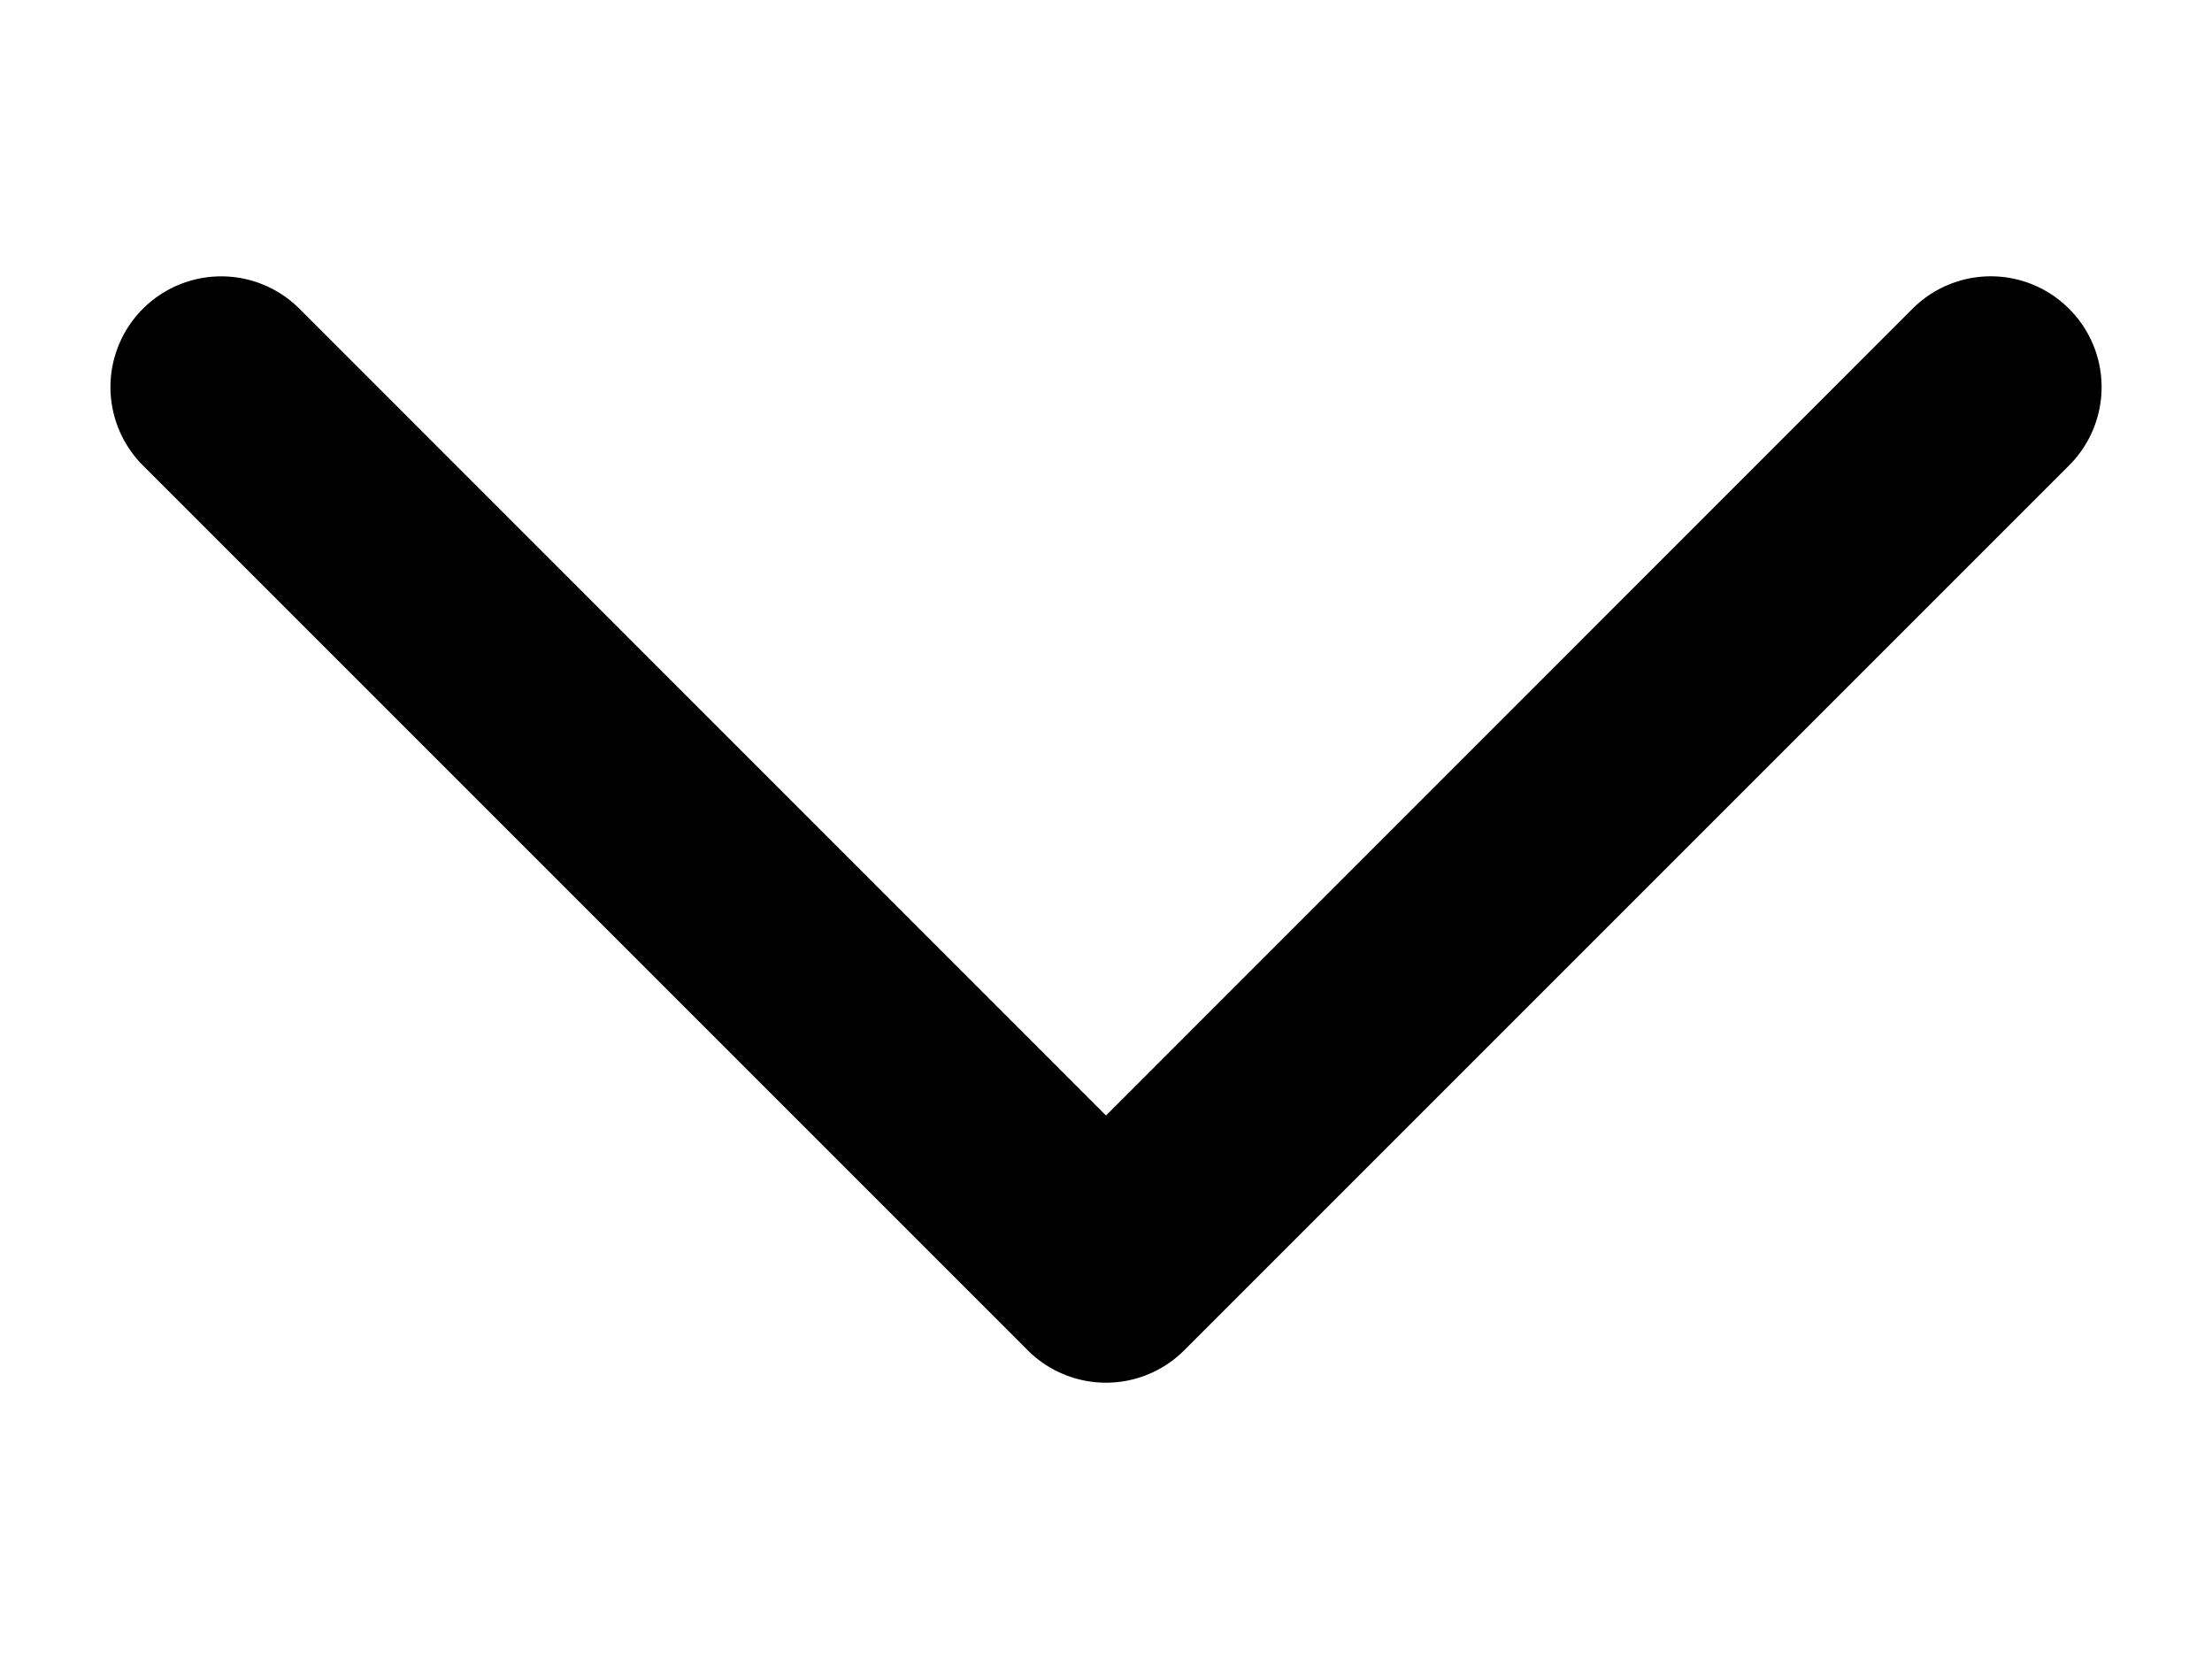 <svg aria-hidden="false" width="16px" height="12px" focusable="false" role="presentation" class="icon icon-caret" viewBox="0 0 10 6">
  <path fill-rule="evenodd" clip-rule="evenodd" d="M9.354.646a.5.5 0 00-.708 0L5 4.293 1.354.646a.5.5 0 00-.708.708l4 4a.5.5 0 00.708 0l4-4a.5.5 0 000-.708z" fill="currentColor">
</path></svg>